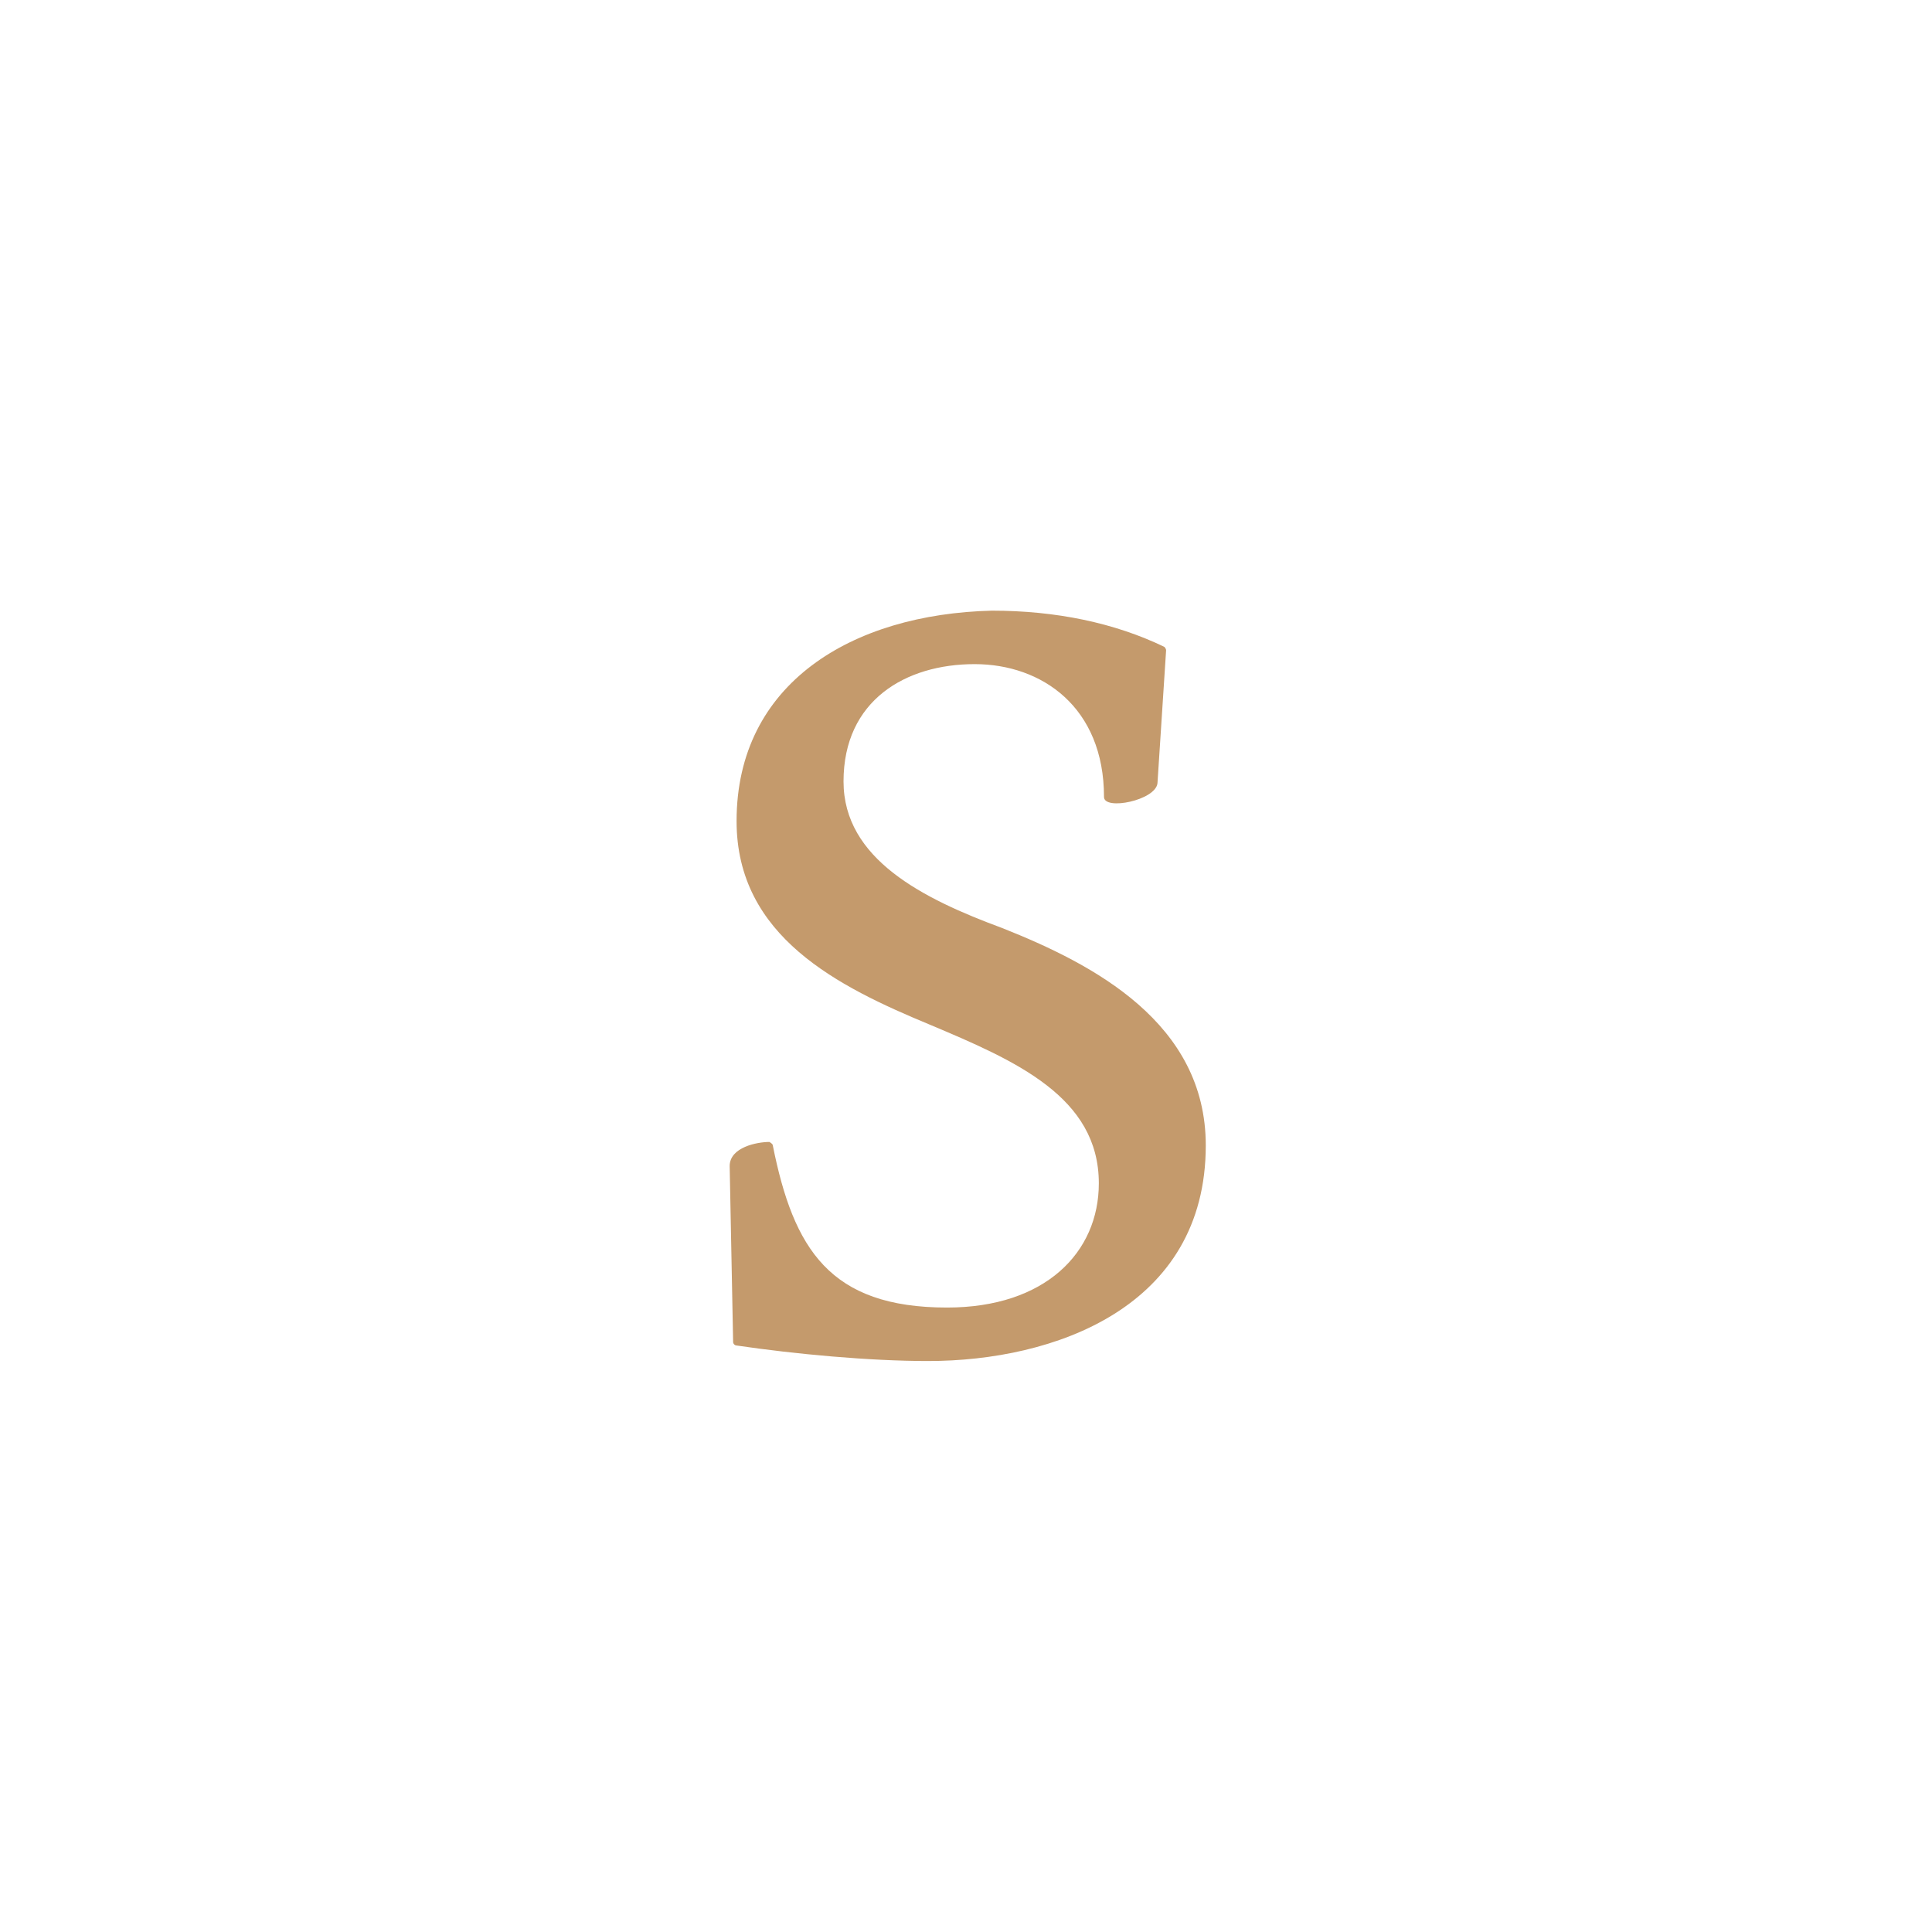 <?xml version="1.0" encoding="utf-8"?>
<!-- Generator: Adobe Illustrator 23.0.1, SVG Export Plug-In . SVG Version: 6.00 Build 0)  -->
<svg version="1.1" id="Vrstva_1" xmlns="http://www.w3.org/2000/svg" xmlns:xlink="http://www.w3.org/1999/xlink" x="0px" y="0px"
	 viewBox="0 0 112 112" style="enable-background:new 0 0 112 112;" xml:space="preserve">
<style type="text/css">
	.st0{fill:#C49A6C;}
</style>
<g>
</g>
<path class="st0" d="M42.7,47.6c0,6.7,5.9,9.6,11.2,11.8c5,2.1,9.8,4.2,9.8,9.2c0,4-3.1,7.2-8.8,7.2c-6.8,0-8.9-3.4-10.1-9.4
	c0-0.1-0.2-0.2-0.2-0.2c-0.7,0-2.3,0.3-2.3,1.4l0.2,10.2c0,0.1,0.1,0.2,0.2,0.2c3.4,0.5,7.7,0.9,11.1,0.9c7.3,0,16.1-3.1,16.1-12.5
	c0-7.1-6.5-10.5-11.8-12.6c-4.6-1.7-9.2-4-9.2-8.5c0-4.7,3.6-6.8,7.6-6.8c3.9,0,7.5,2.5,7.5,7.7c0,0.8,3,0.2,3.1-0.8l0.5-7.7
	c0-0.1-0.1-0.2-0.1-0.2c-2.9-1.4-6.3-2.1-10-2.1C49.4,35.6,42.7,39.6,42.7,47.6"/>
</svg>
